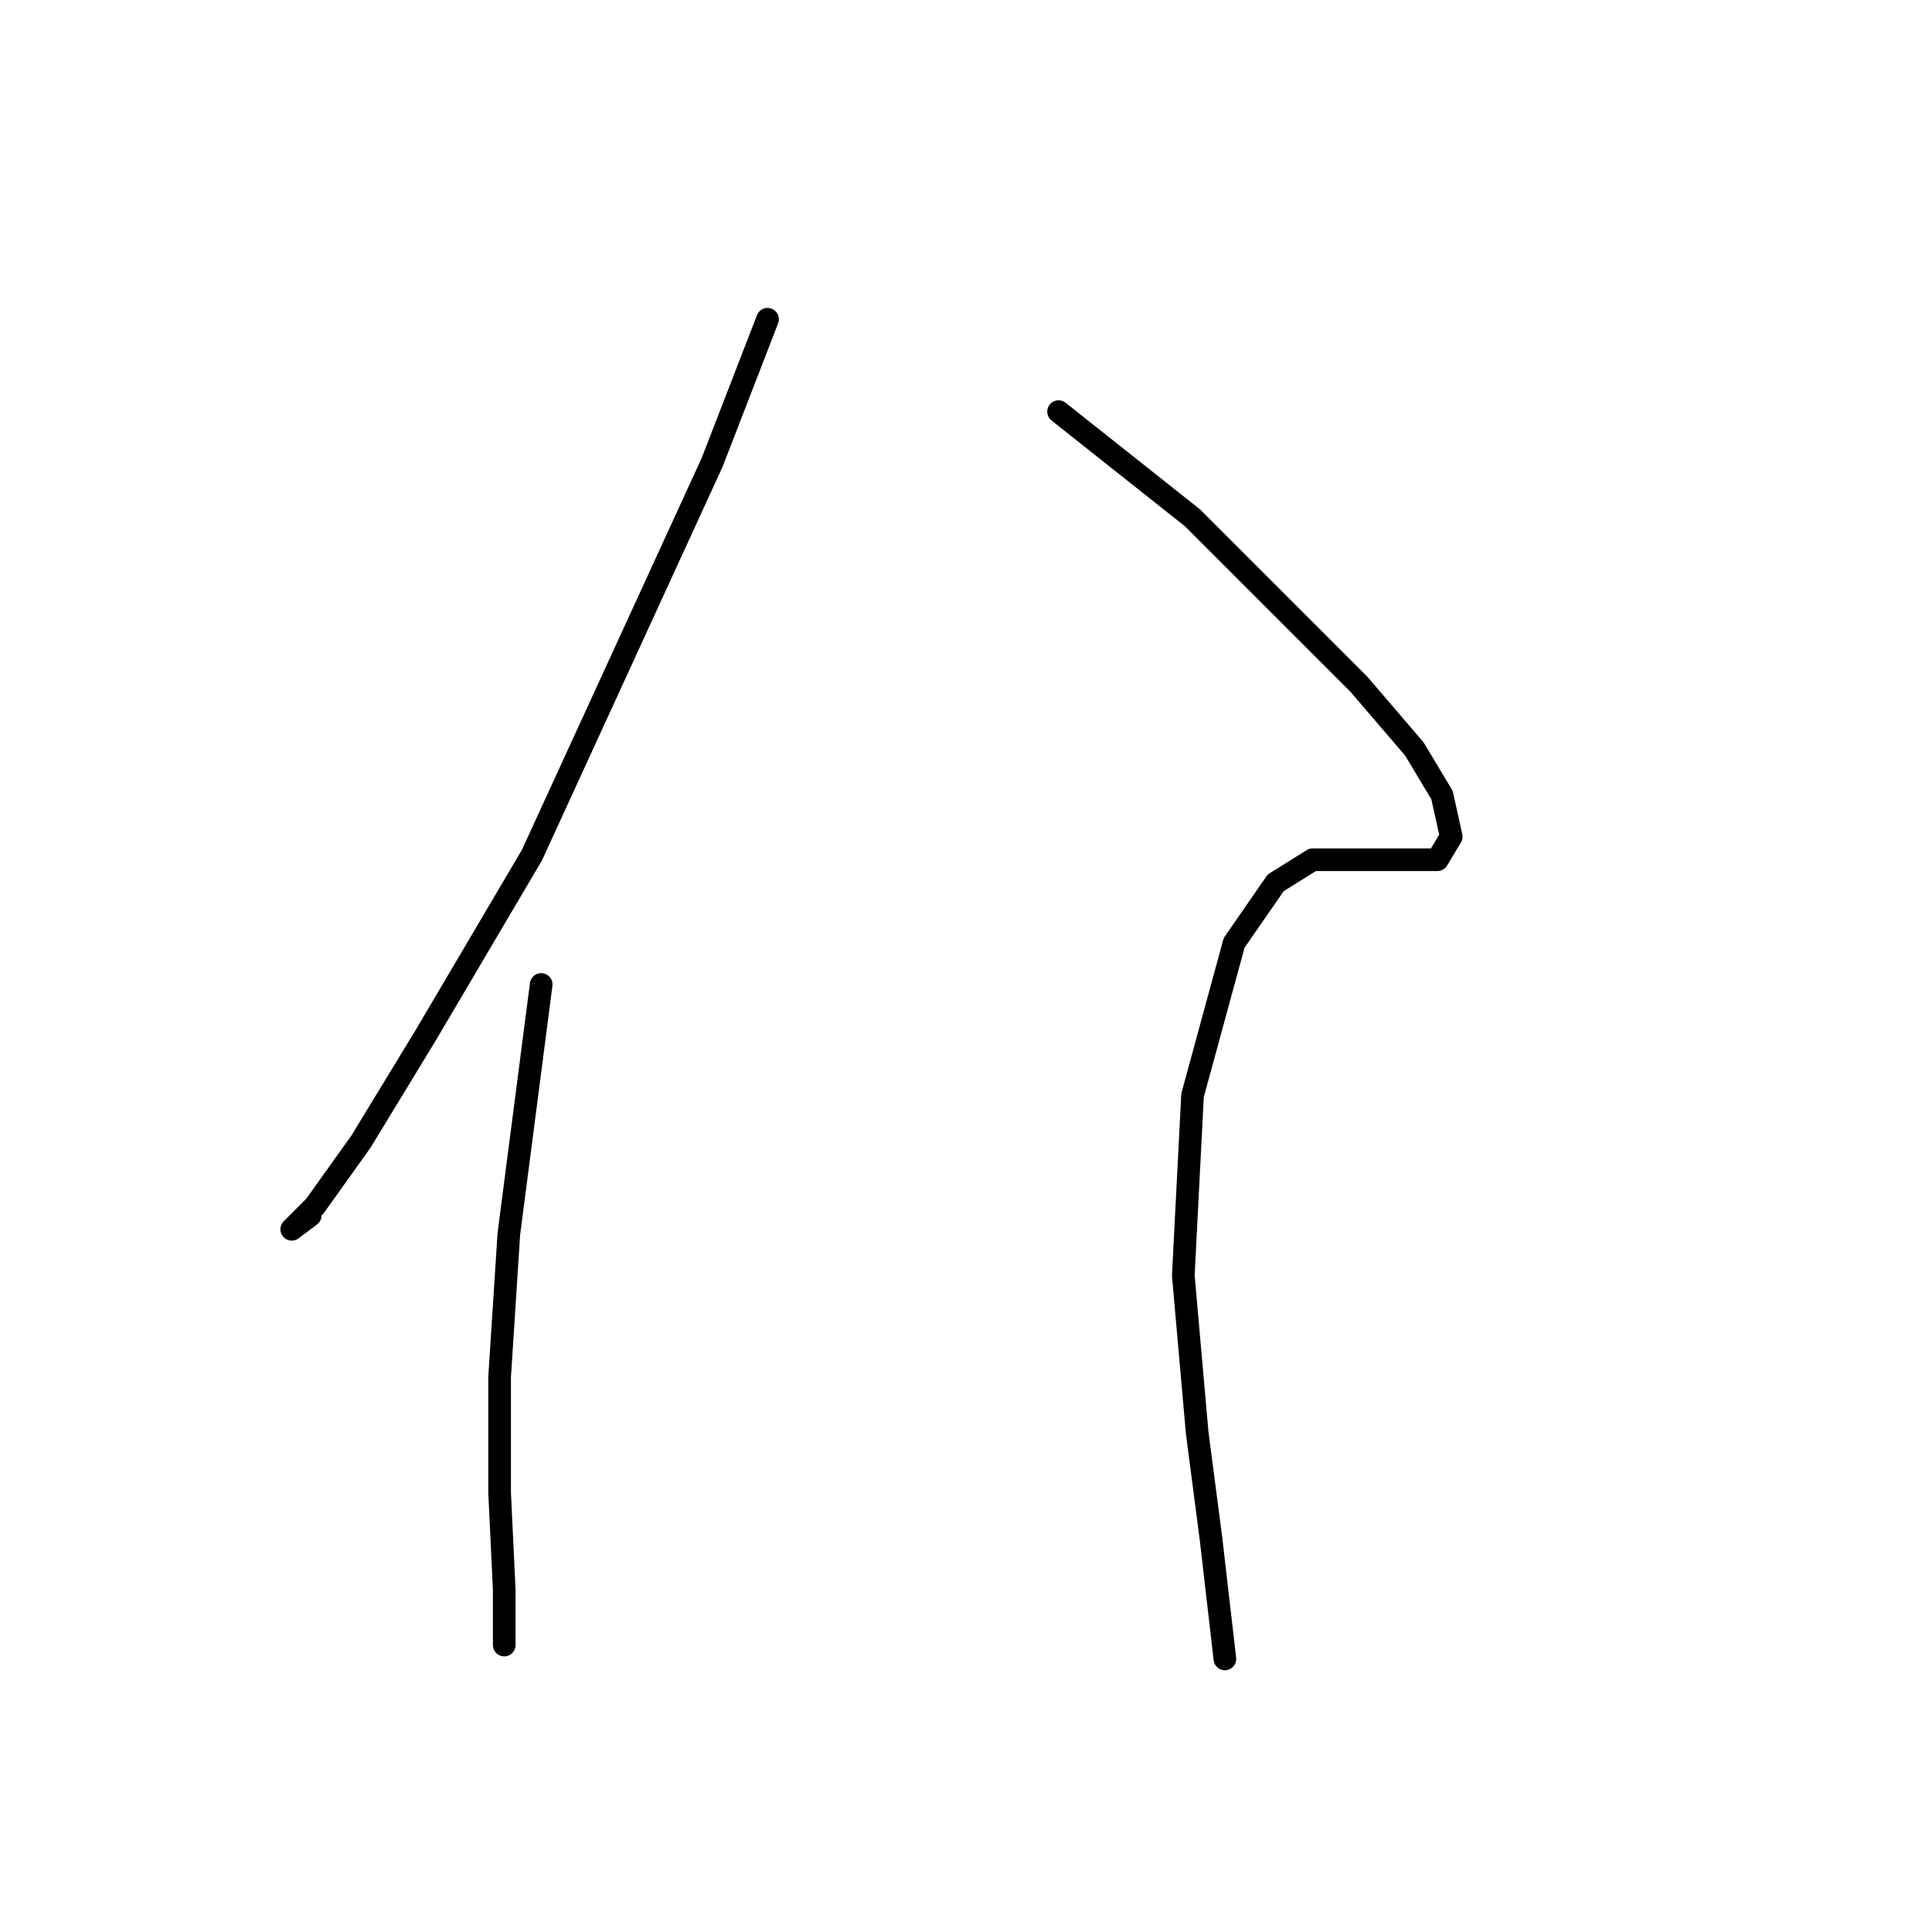 <?xml version="1.0" standalone="no"?>
    <svg width="256" height="256" xmlns="http://www.w3.org/2000/svg" version="1.1">
    <polyline stroke="black" stroke-width="3" stroke-linecap="round" fill="transparent" stroke-linejoin="round" points="101.704 42.302 94.358 61.277 70.486 113.307 56.407 137.179 47.838 151.258 41.716 159.827 38.656 162.888 41.104 161.052 41.104 161.052 " />
        <polyline stroke="black" stroke-width="3" stroke-linecap="round" fill="transparent" stroke-linejoin="round" points="71.71 130.446 67.425 163.5 66.201 182.475 66.201 197.778 66.813 210.633 66.813 217.978 66.813 217.978 " />
        <polyline stroke="black" stroke-width="3" stroke-linecap="round" fill="transparent" stroke-linejoin="round" points="140.267 54.544 158.018 68.622 169.036 79.64 180.054 90.658 187.399 99.228 191.072 105.349 192.296 110.858 190.46 113.919 183.727 113.919 178.83 113.919 173.933 113.919 169.036 116.979 163.527 124.937 158.018 145.137 156.794 169.009 158.63 189.821 160.466 203.899 162.303 219.814 162.303 219.814 " />
        </svg>